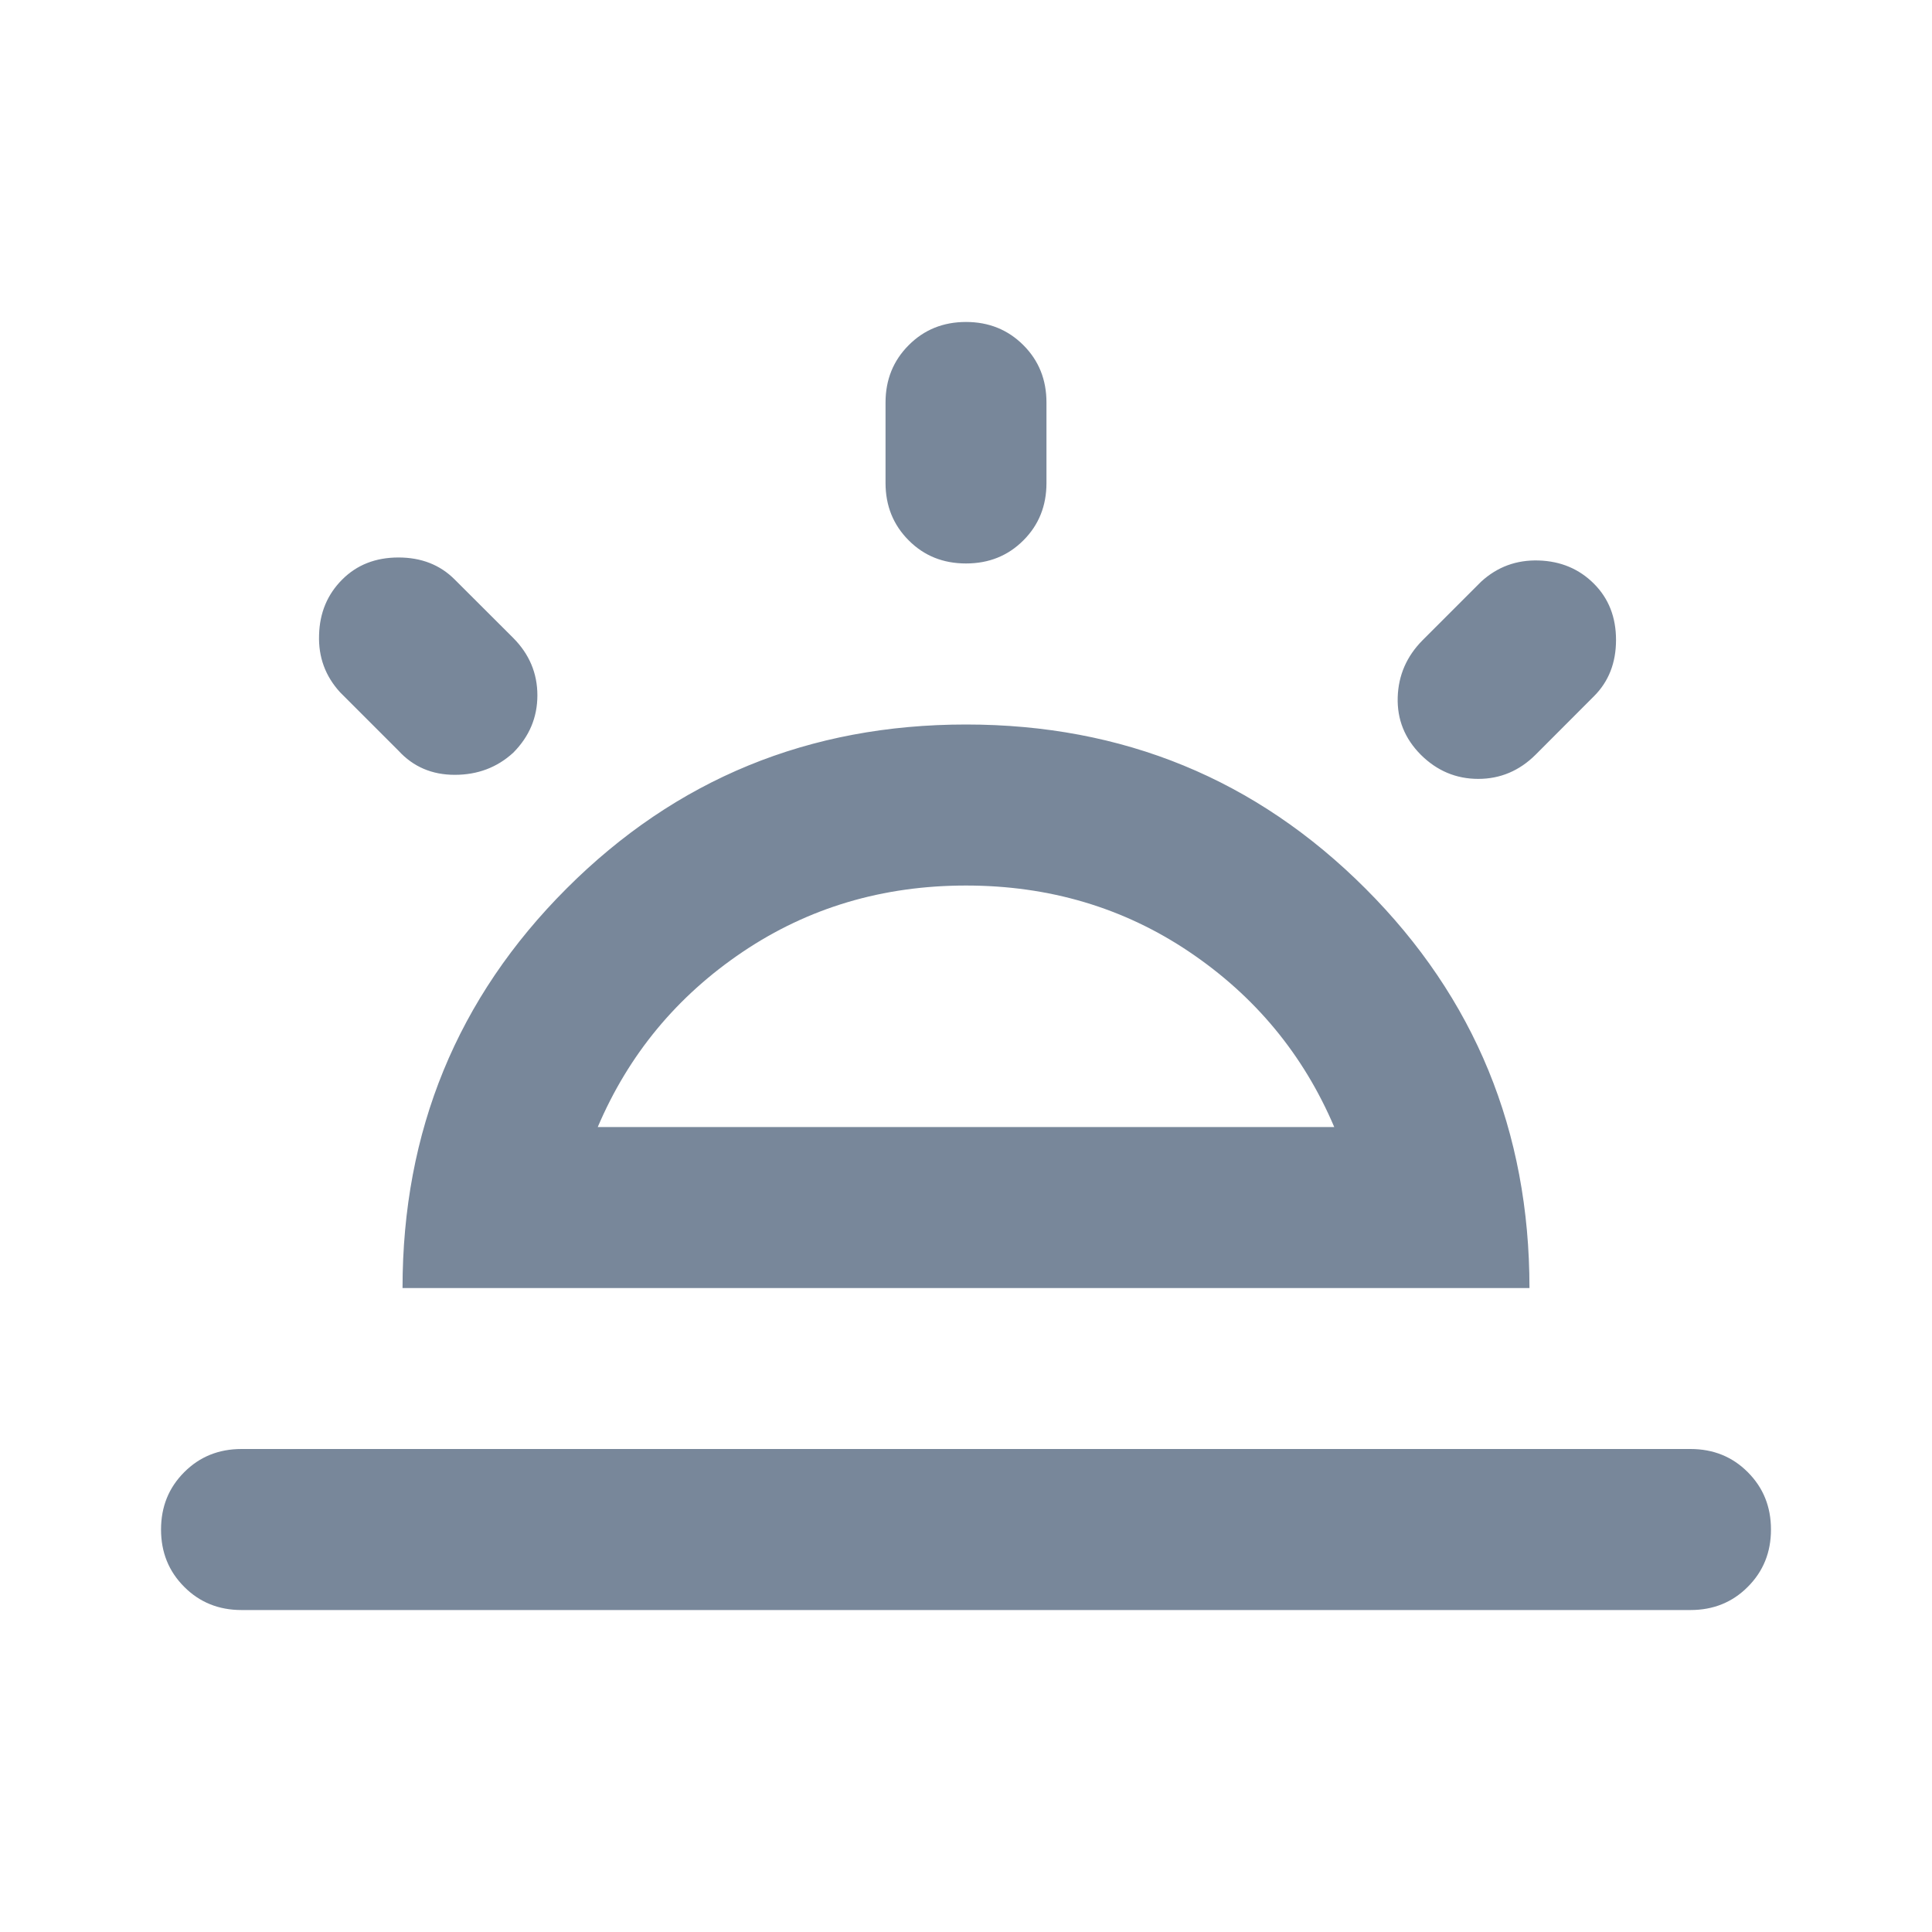 <svg width="20" height="20" viewBox="0 0 20 20" fill="none" xmlns="http://www.w3.org/2000/svg">
<mask id="mask0_33_1554" style="mask-type:alpha" maskUnits="userSpaceOnUse" x="0" y="0" width="20" height="20">
<rect width="20" height="20" fill="#D9D9D9"/>
</mask>
<g mask="url(#mask0_33_1554)">
<path d="M16.5 6.042C16.653 6.195 16.729 6.389 16.729 6.625C16.729 6.861 16.653 7.056 16.5 7.208L15.896 7.813C15.729 7.979 15.531 8.063 15.303 8.063C15.073 8.063 14.875 7.979 14.708 7.813C14.542 7.646 14.462 7.448 14.469 7.218C14.476 6.99 14.562 6.792 14.729 6.625L15.333 6.021C15.5 5.868 15.698 5.795 15.928 5.802C16.156 5.809 16.347 5.889 16.5 6.042ZM2.5 16.667C2.264 16.667 2.066 16.587 1.907 16.427C1.747 16.267 1.667 16.07 1.667 15.834C1.667 15.597 1.747 15.4 1.907 15.24C2.066 15.08 2.264 15 2.5 15H17.5C17.736 15 17.934 15.08 18.093 15.24C18.253 15.4 18.333 15.597 18.333 15.834C18.333 16.07 18.253 16.267 18.093 16.427C17.934 16.587 17.736 16.667 17.5 16.667H2.5ZM10 3.333C10.236 3.333 10.434 3.413 10.594 3.573C10.754 3.733 10.833 3.931 10.833 4.167V5C10.833 5.236 10.754 5.434 10.594 5.594C10.434 5.754 10.236 5.833 10 5.833C9.764 5.833 9.566 5.754 9.407 5.594C9.247 5.434 9.167 5.236 9.167 5V4.167C9.167 3.931 9.247 3.733 9.407 3.573C9.566 3.413 9.764 3.333 10 3.333ZM3.542 6C3.694 5.847 3.889 5.771 4.125 5.771C4.361 5.771 4.556 5.847 4.708 6L5.313 6.604C5.479 6.771 5.563 6.969 5.563 7.198C5.563 7.427 5.479 7.625 5.313 7.792C5.146 7.945 4.944 8.021 4.708 8.021C4.472 8.021 4.278 7.938 4.125 7.771L3.521 7.167C3.368 7 3.295 6.802 3.303 6.573C3.309 6.344 3.389 6.153 3.542 6ZM6.188 11.667H13.812C13.493 10.917 12.993 10.313 12.312 9.854C11.632 9.396 10.861 9.167 10 9.167C9.139 9.167 8.368 9.396 7.688 9.854C7.007 10.313 6.507 10.917 6.188 11.667ZM4.167 13.334C4.167 11.709 4.733 10.33 5.865 9.198C6.997 8.066 8.375 7.5 10 7.5C11.625 7.5 13.003 8.066 14.135 9.198C15.267 10.33 15.833 11.709 15.833 13.334H4.167Z" fill="#78879A"/>
</g>
</svg>

